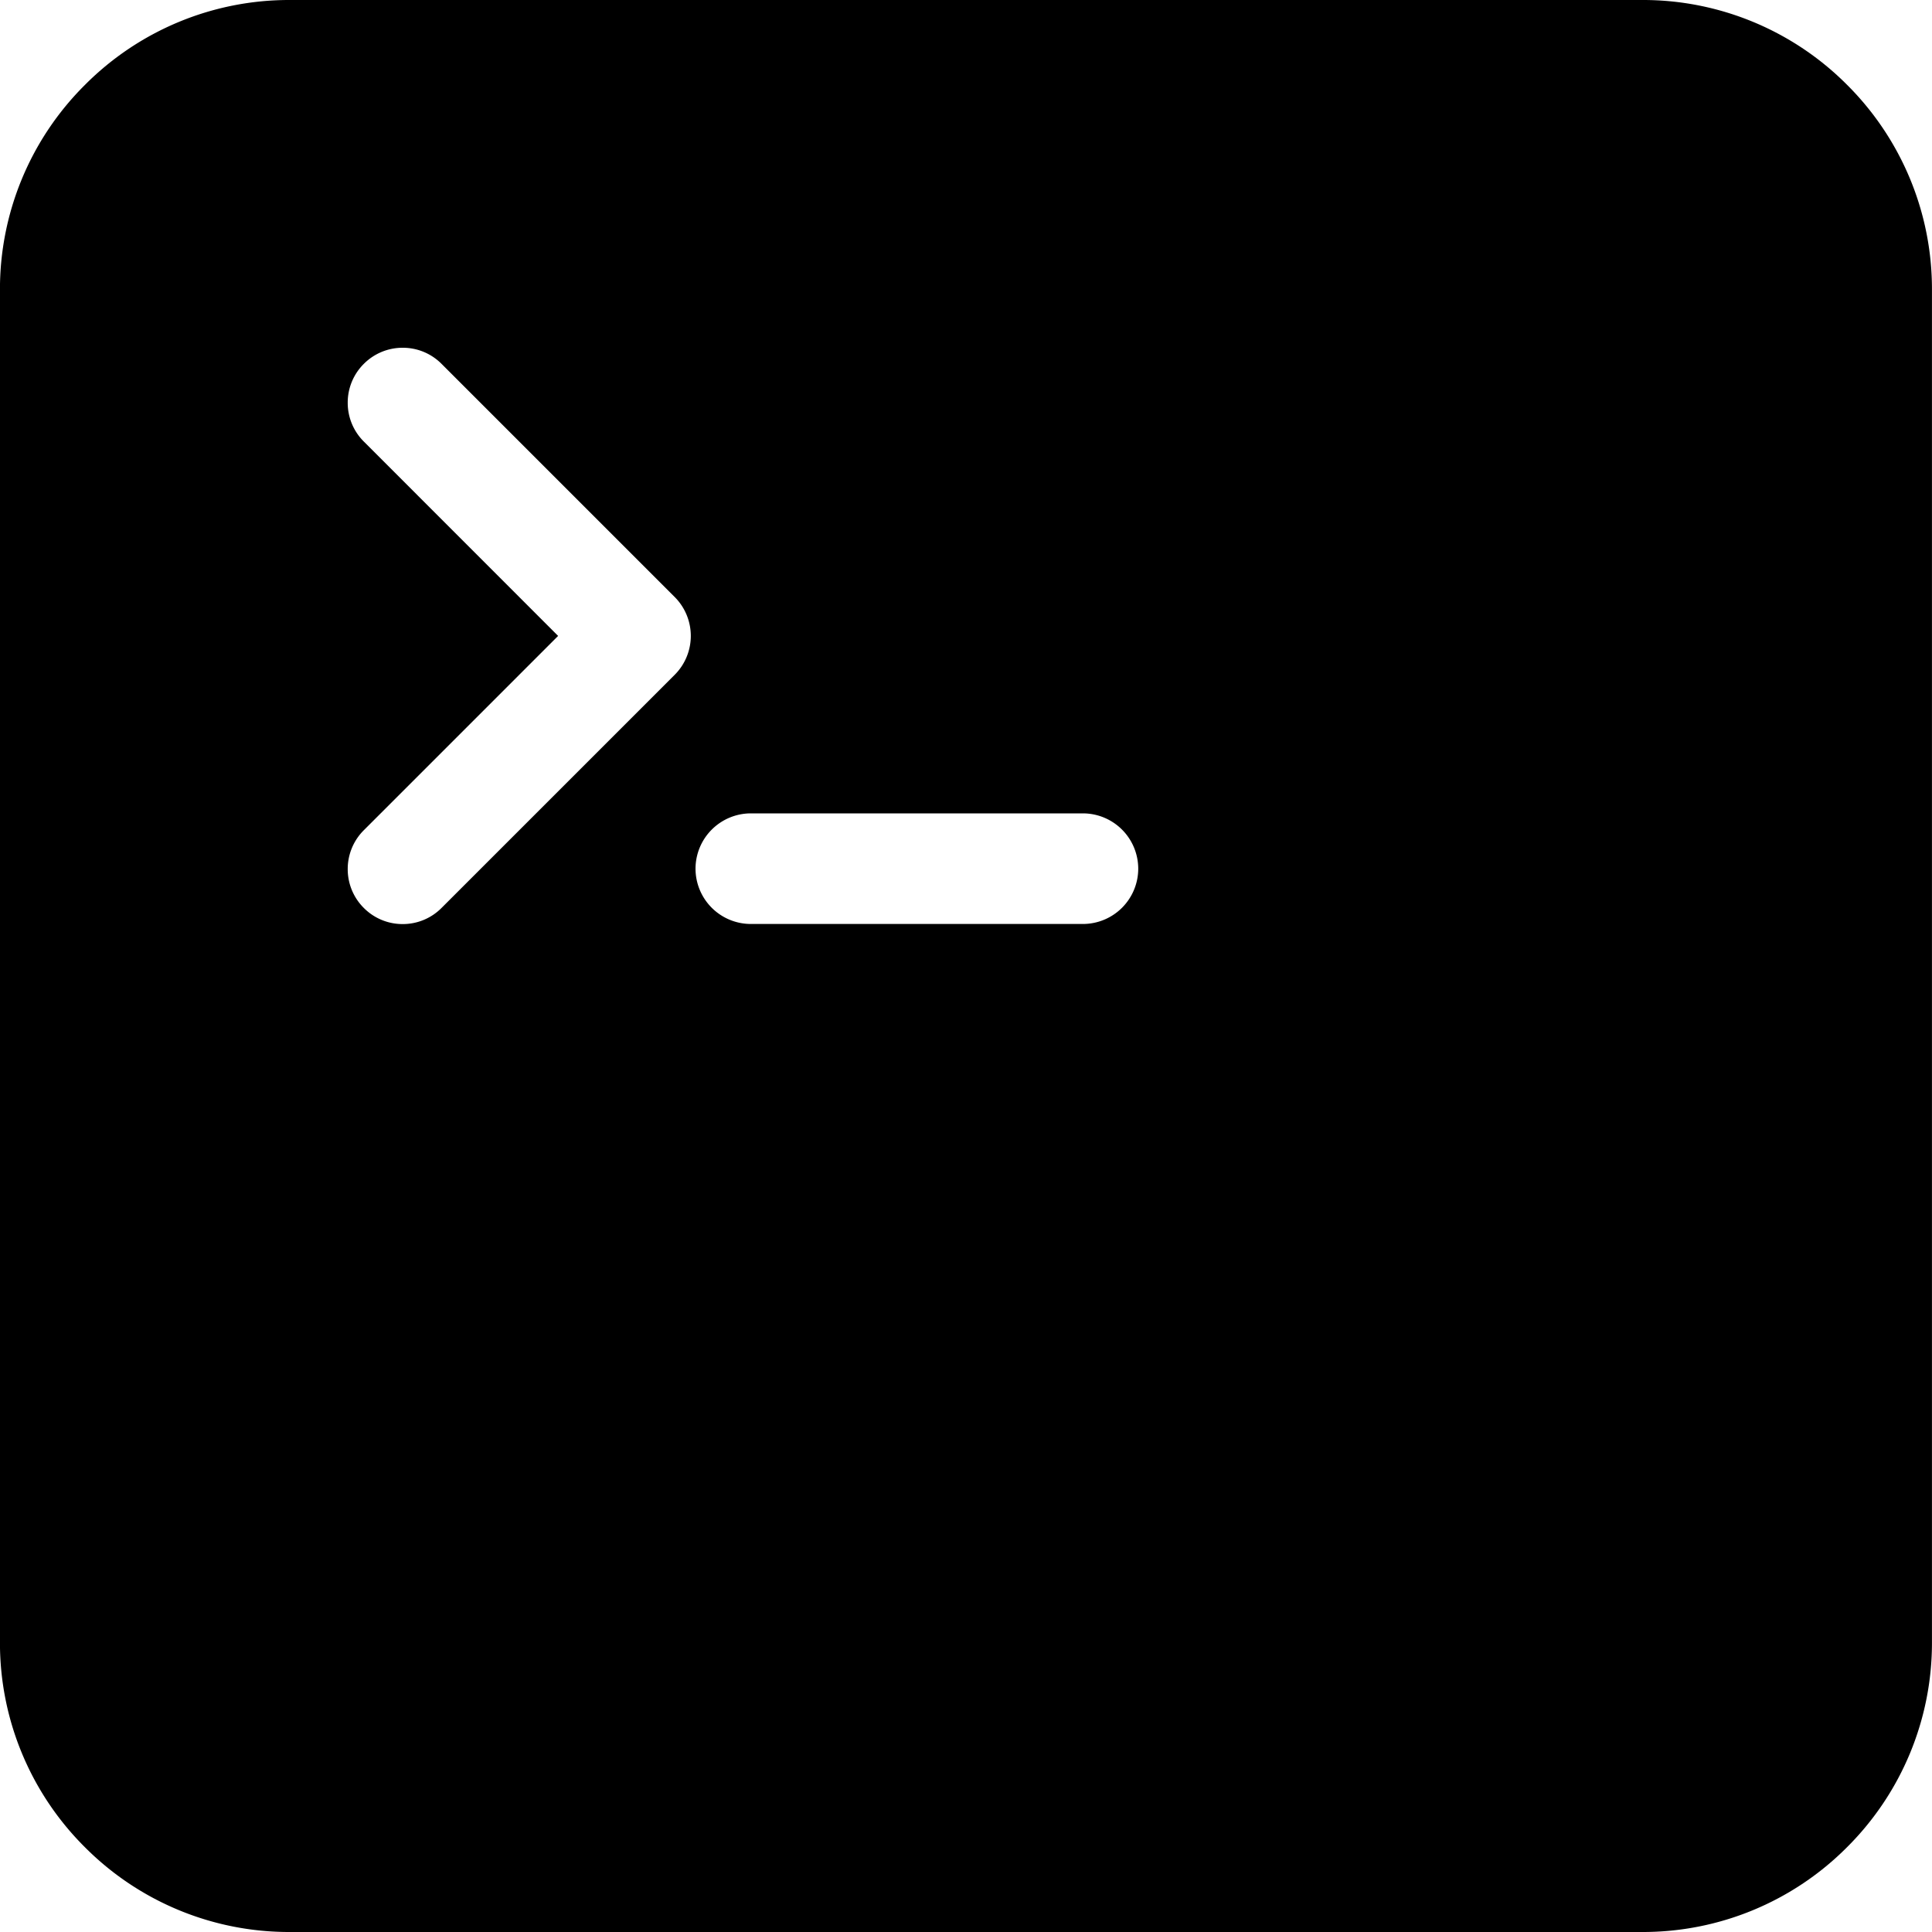 <svg xmlns="http://www.w3.org/2000/svg" xmlns:xlink="http://www.w3.org/1999/xlink" width="100" height="100" viewBox="0 0 100 100"><defs><clipPath id="b"><rect width="100" height="100"/></clipPath></defs><g id="a" clip-path="url(#b)"><path d="M-4022-14783h-70a14.9,14.9,0,0,1-10.608-4.393A14.907,14.907,0,0,1-4107-14798v-70a14.9,14.9,0,0,1,4.4-10.607A14.9,14.9,0,0,1-4092-14883h70a14.9,14.9,0,0,1,10.608,4.393A14.915,14.915,0,0,1-4007-14868v70a14.916,14.916,0,0,1-4.393,10.608A14.9,14.9,0,0,1-4022-14783Zm-46.133-57.9a2.868,2.868,0,0,0-2.865,2.864,2.866,2.866,0,0,0,2.865,2.861h17.185a2.866,2.866,0,0,0,2.865-2.861,2.868,2.868,0,0,0-2.865-2.864Zm-18.021-24.1a2.828,2.828,0,0,0-2.011.832,2.822,2.822,0,0,0-.835,2.012,2.822,2.822,0,0,0,.835,2.012l10.055,10.059-10.055,10.055a2.832,2.832,0,0,0-.835,2.014,2.828,2.828,0,0,0,.835,2.013,2.824,2.824,0,0,0,2.01.833,2.823,2.823,0,0,0,2.009-.833l12.072-12.071a2.848,2.848,0,0,0,0-4.023l-12.068-12.068A2.818,2.818,0,0,0-4086.153-14865Z" transform="translate(4106.998 14883)"/></g></svg>